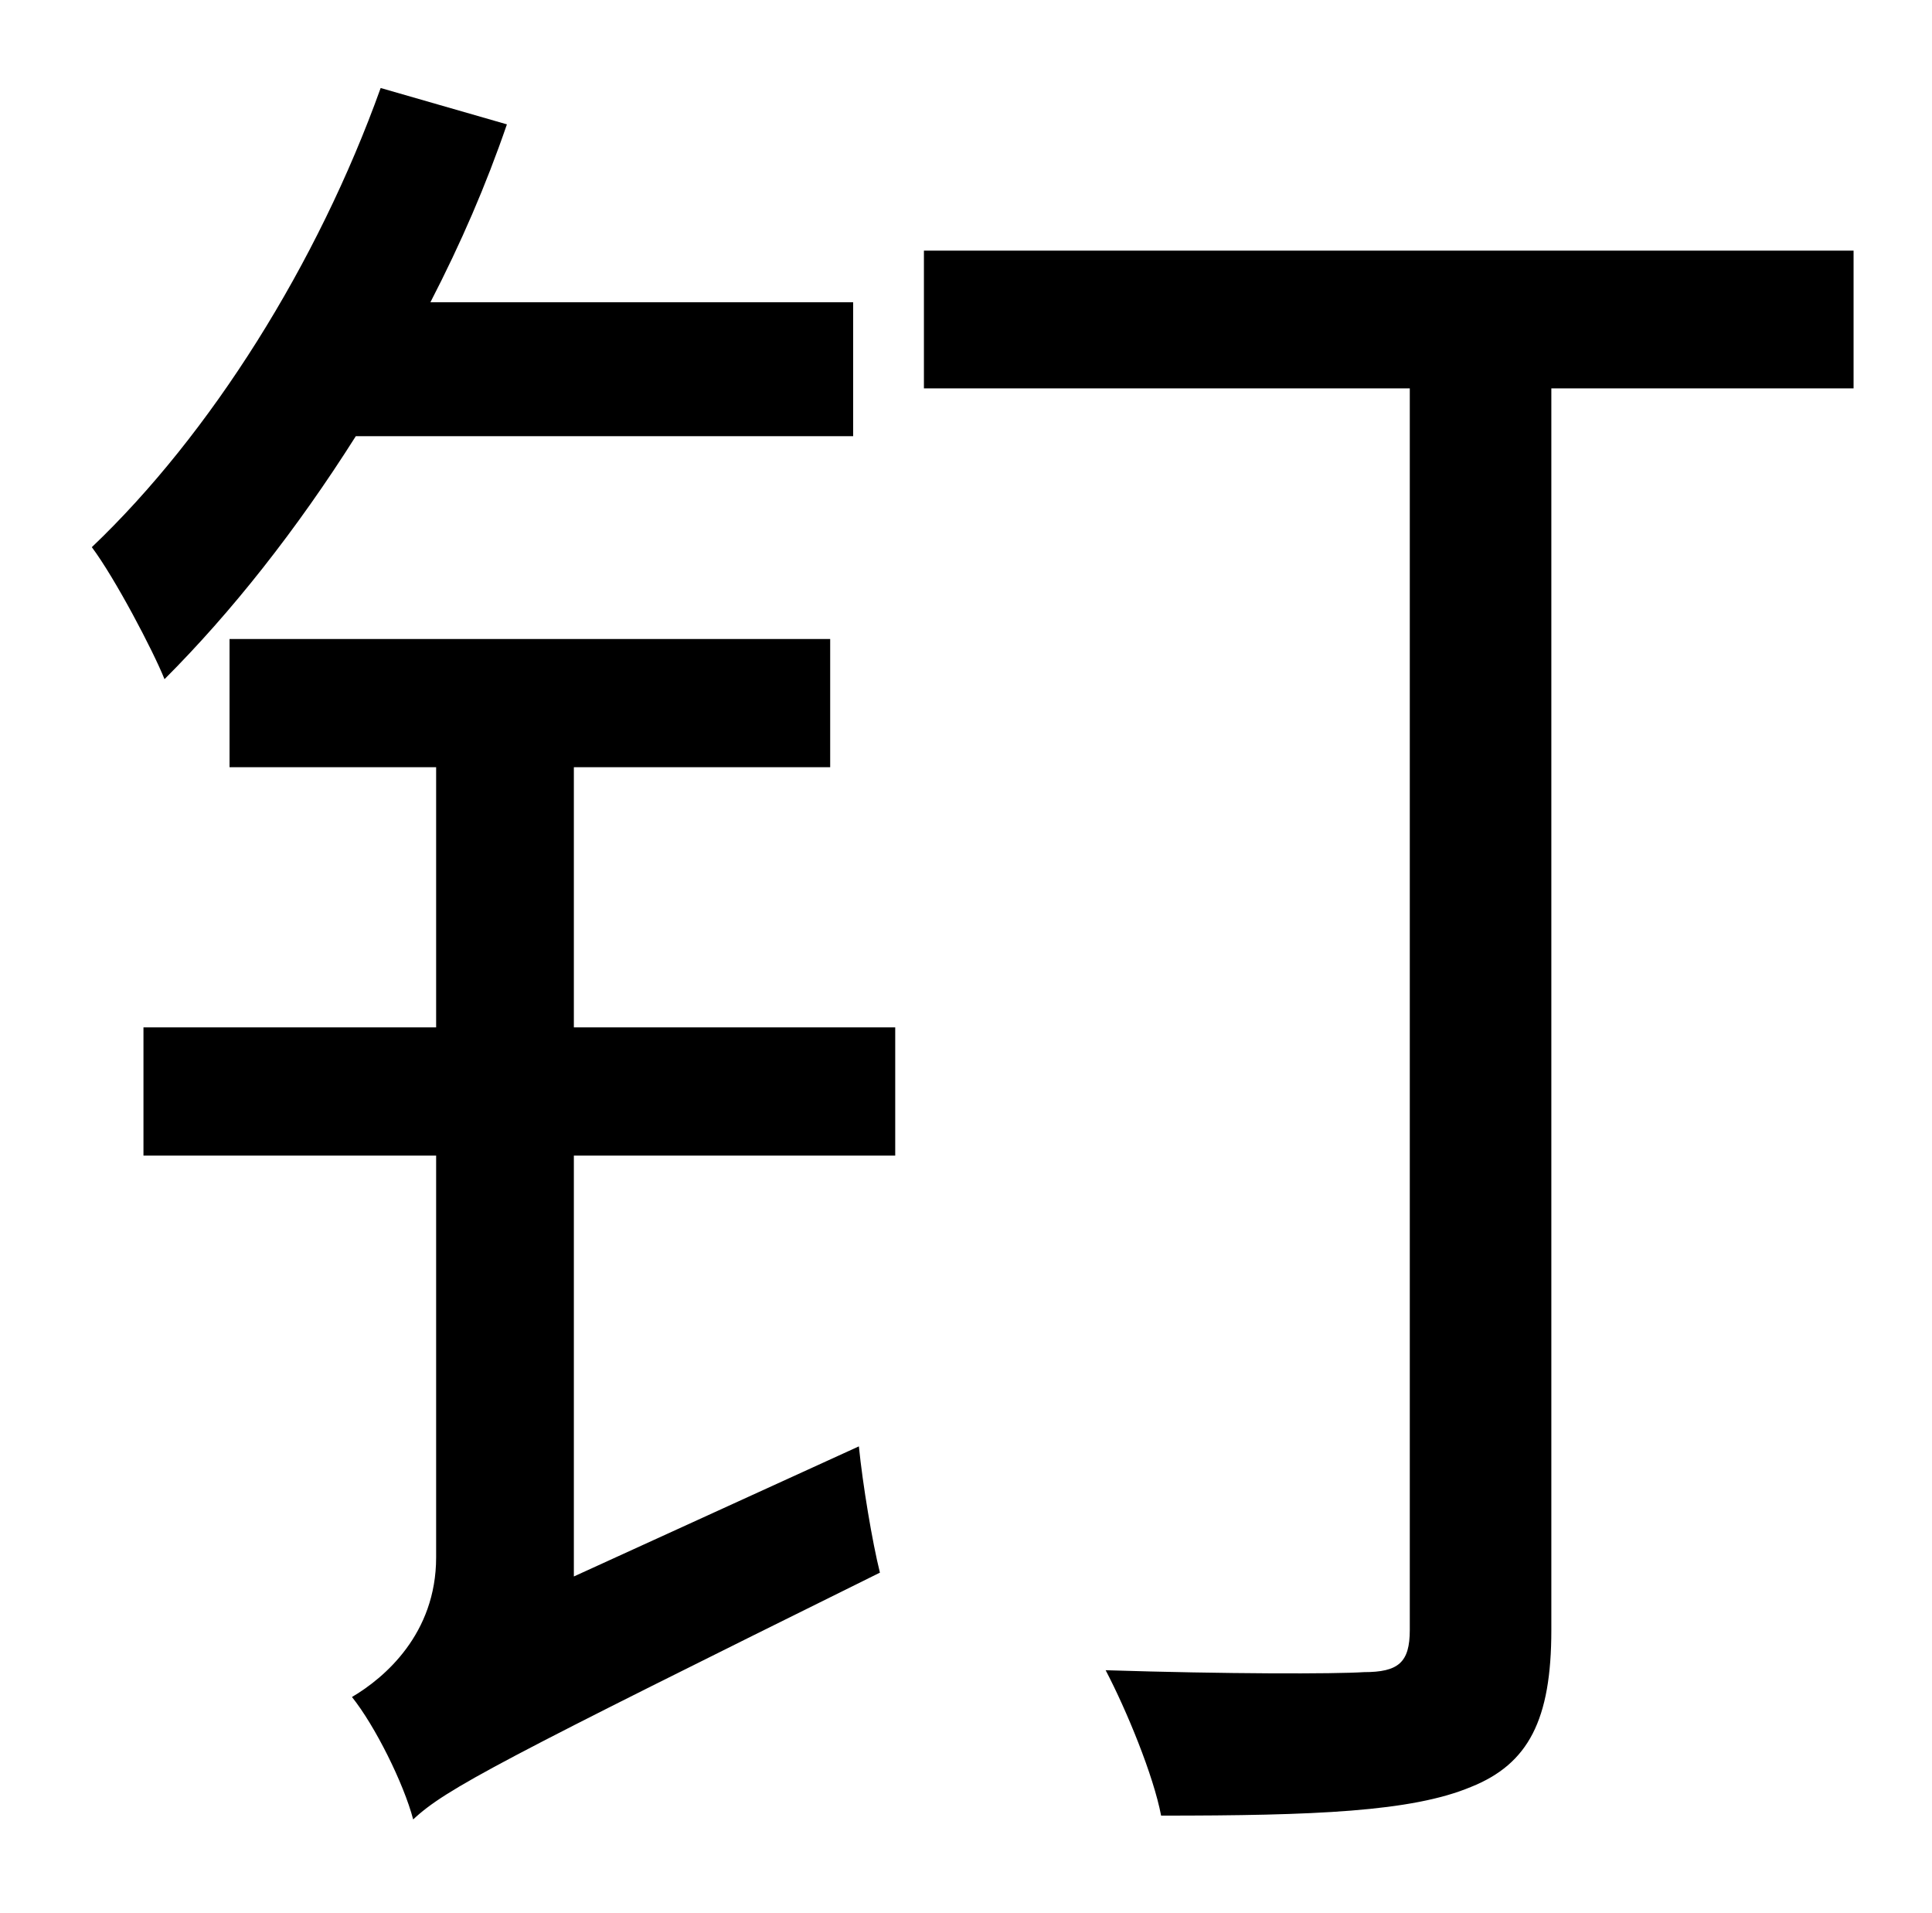 <?xml version="1.0" standalone="no"?>
<!DOCTYPE svg PUBLIC "-//W3C//DTD SVG 1.1//EN" "http://www.w3.org/Graphics/SVG/1.1/DTD/svg11.dtd" >
<svg xmlns="http://www.w3.org/2000/svg" xmlns:xlink="http://www.w3.org/1999/xlink" version="1.1" viewBox="-10 0 1010 1000">
   <path fill="currentColor"
d="M436 228h-260c-31 49 -65 92 -100 127c-6 -15 -26 -53 -38 -69c62 -59 118 -148 151 -240l66 19c-11 32 -24 62 -40 93h221v70zM290 401v136h168v67h-168v220l149 -68c2 20 7 50 11 66c-198 98 -227 113 -244 129c-5 -19 -20 -49 -32 -64c17 -10 44 -33 44 -73v-210h-153
v-67h153v-136h-108v-67h314v67h-134zM959 131v72h-158v649c0 47 -12 70 -42 82c-31 13 -82 15 -162 15c-4 -21 -18 -55 -29 -76c63 2 120 2 135 1c18 0 24 -5 24 -22v-649h-254v-72h486z" />
</svg>
